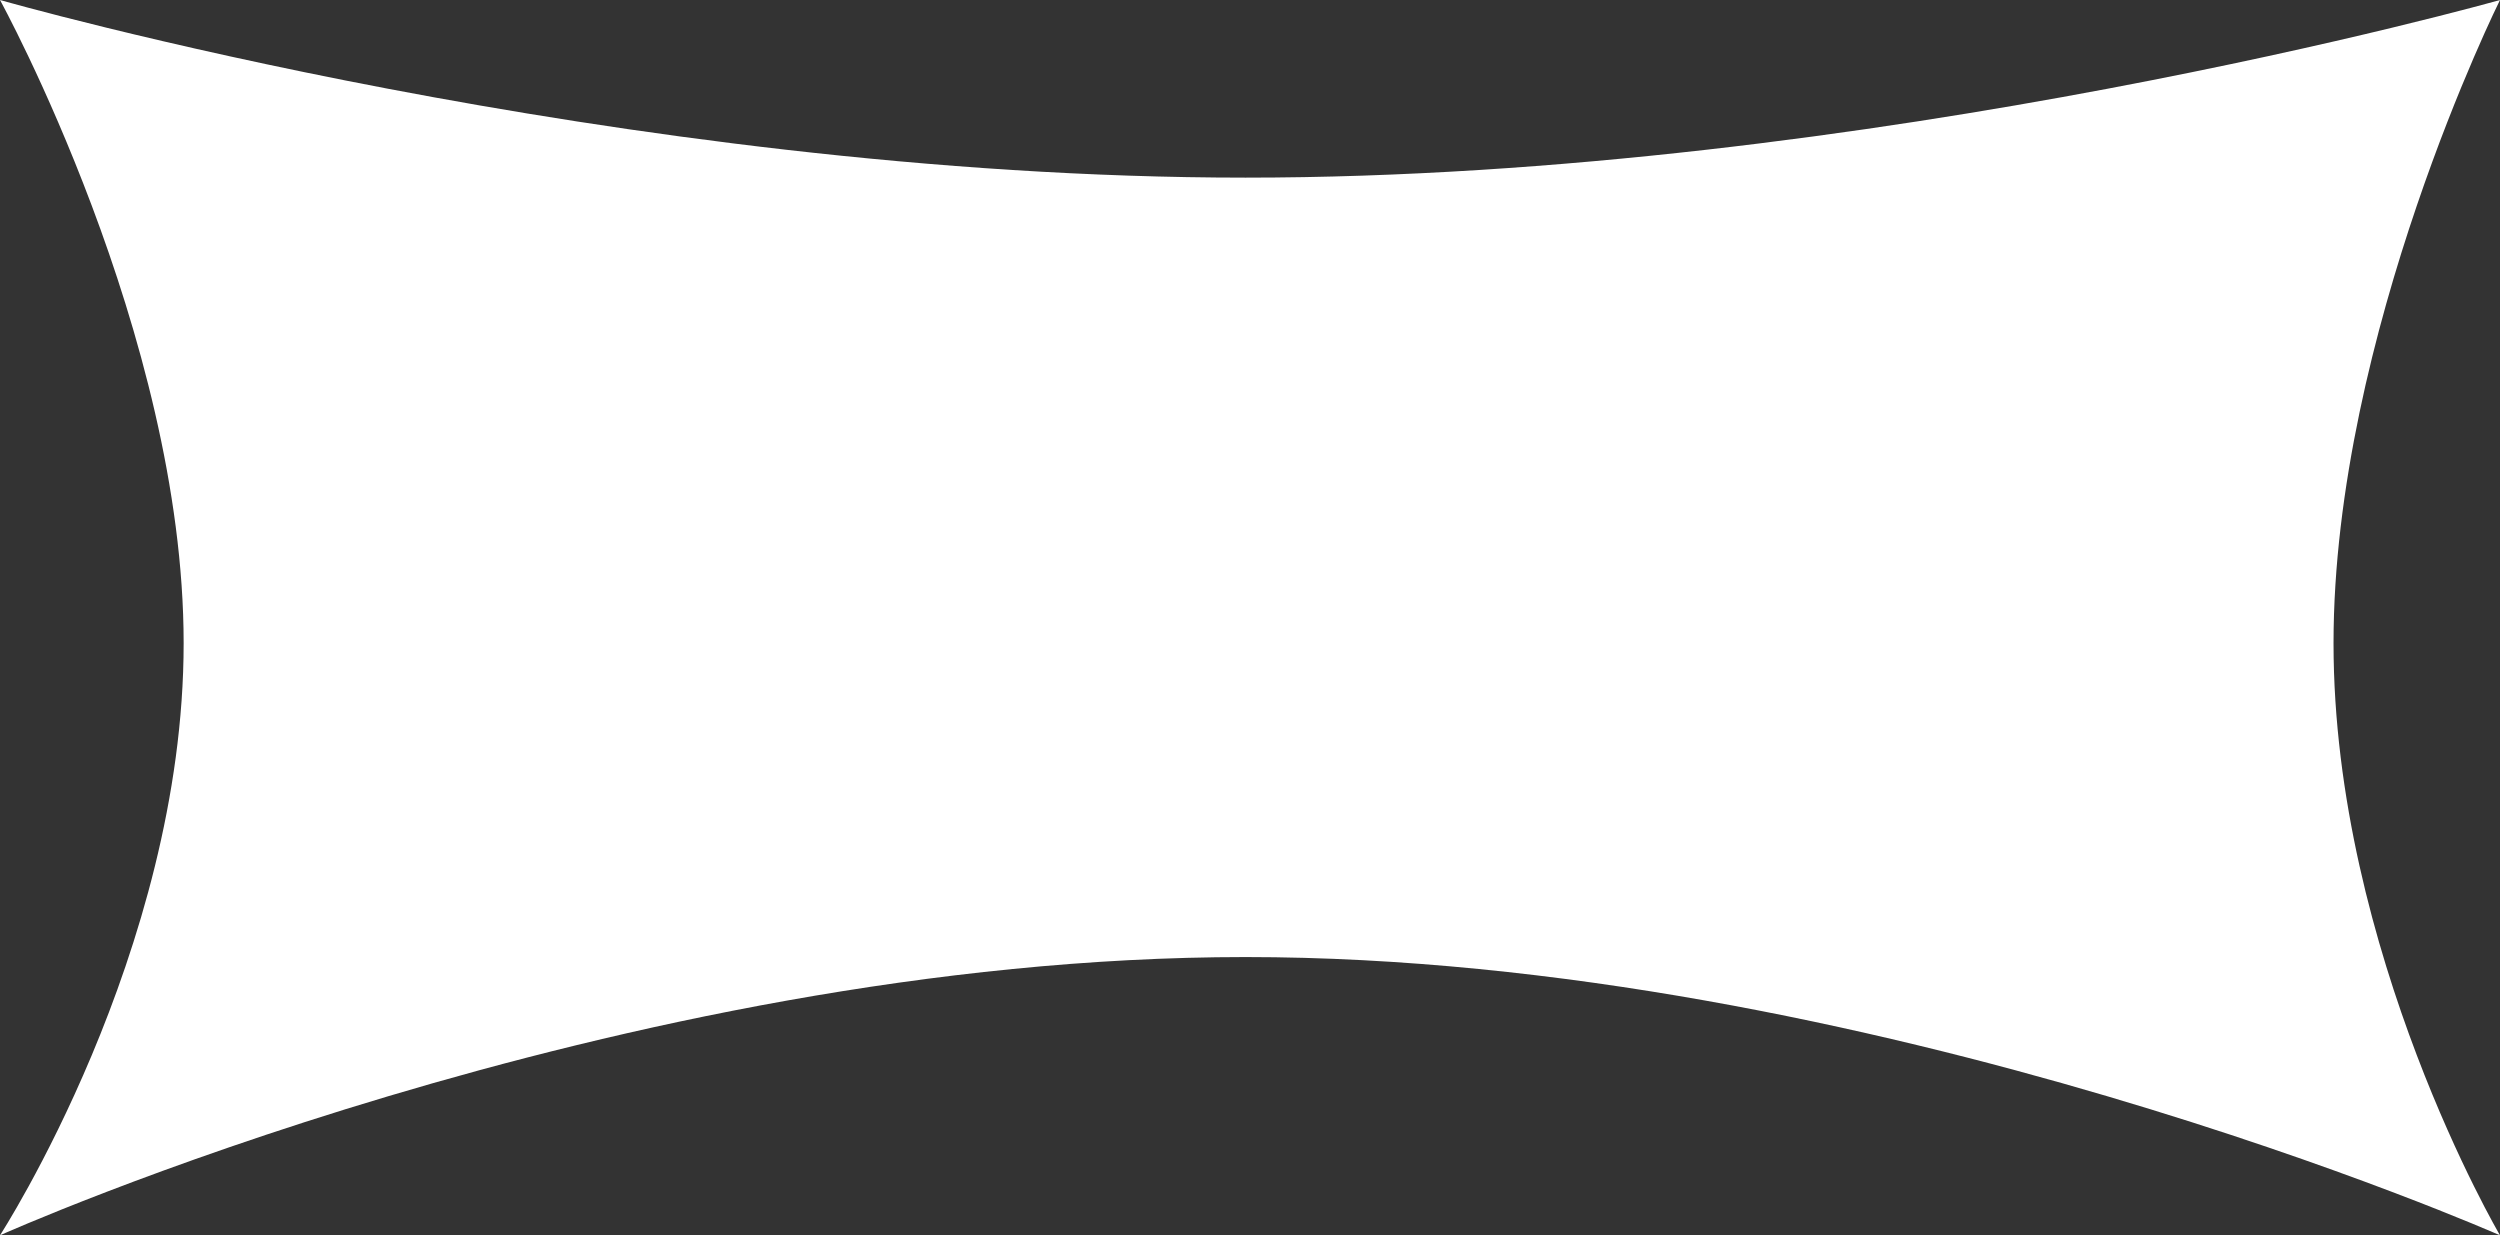<svg xmlns="http://www.w3.org/2000/svg" width="272.073" height="134.436" viewBox="0 0 272.073 134.436">
  <rect x="0" y="0" width="272.073" height="134.436" fill="#333333" stroke="none"/>
  <path id="Path_4718" data-name="Path 4718" d="M0,0S67.53,19.332,135.548,19.332,272.073,0,272.073,0s-18.117,36.388-18.117,70,18.117,64.439,18.117,64.439-68.507-30.283-136.525-30.283S0,134.436,0,134.436,19.986,103.606,19.986,70,0,0,0,0Z" fill="#fff"/>
</svg>
